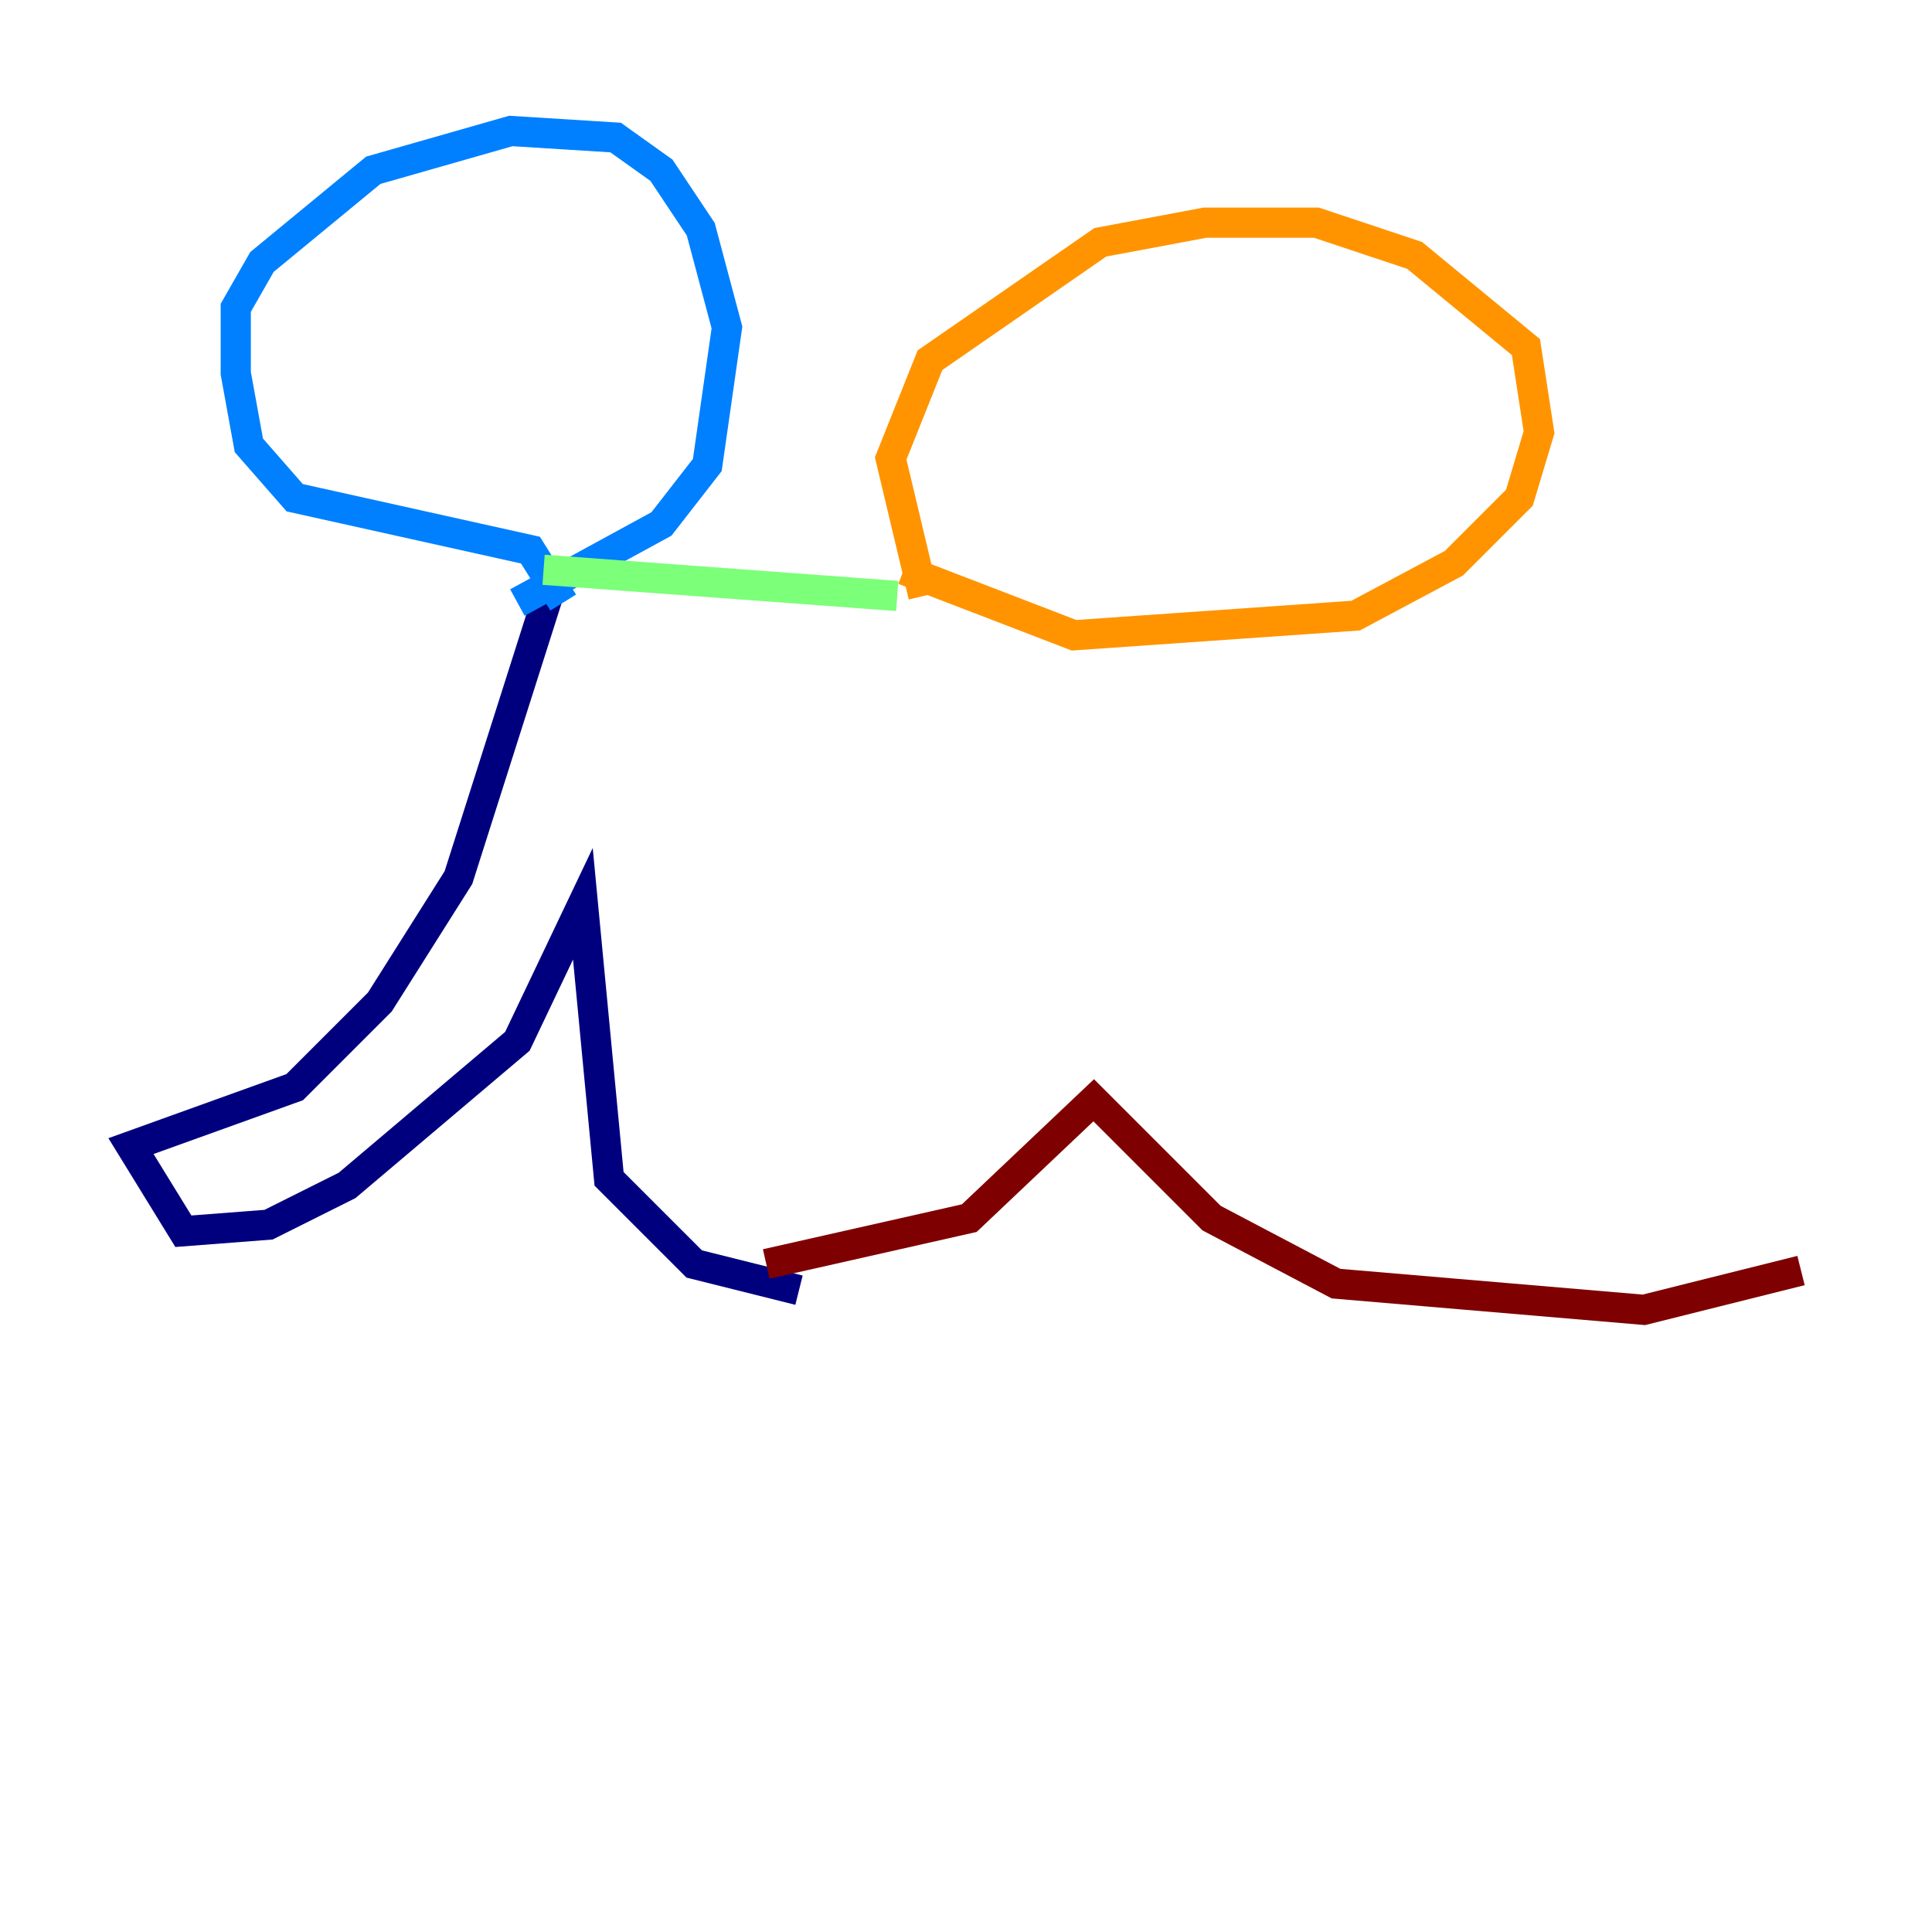 <?xml version="1.0" encoding="utf-8" ?>
<svg baseProfile="tiny" height="128" version="1.2" viewBox="0,0,128,128" width="128" xmlns="http://www.w3.org/2000/svg" xmlns:ev="http://www.w3.org/2001/xml-events" xmlns:xlink="http://www.w3.org/1999/xlink"><defs /><polyline fill="none" points="36.447,39.051 30.373,58.142 25.166,66.386 19.525,72.027 8.678,75.932 12.149,81.573 17.79,81.139 22.997,78.536 34.278,68.99 38.617,59.878 40.352,78.102 45.993,83.742 52.936,85.478" stroke="#00007f" stroke-width="2" /><polyline fill="none" points="37.315,39.919 35.146,36.447 19.525,32.976 16.488,29.505 15.62,24.732 15.62,20.393 17.356,17.356 24.732,11.281 33.844,8.678 40.786,9.112 43.824,11.281 46.427,15.186 48.163,21.695 46.861,30.807 43.824,34.712 34.278,39.919" stroke="#0080ff" stroke-width="2" /><polyline fill="none" points="36.014,37.749 59.444,39.485" stroke="#7cff79" stroke-width="2" /><polyline fill="none" points="61.18,39.485 59.01,30.373 61.614,23.864 72.895,16.054 79.837,14.752 87.214,14.752 93.722,16.922 101.098,22.997 101.966,28.637 100.664,32.976 96.325,37.315 89.817,40.786 71.159,42.088 59.878,37.749" stroke="#ff9400" stroke-width="2" /><polyline fill="none" points="50.766,83.742 64.217,80.705 72.461,72.895 80.271,80.705 88.515,85.044 108.909,86.78 119.322,84.176" stroke="#7f0000" stroke-width="2" /></svg>